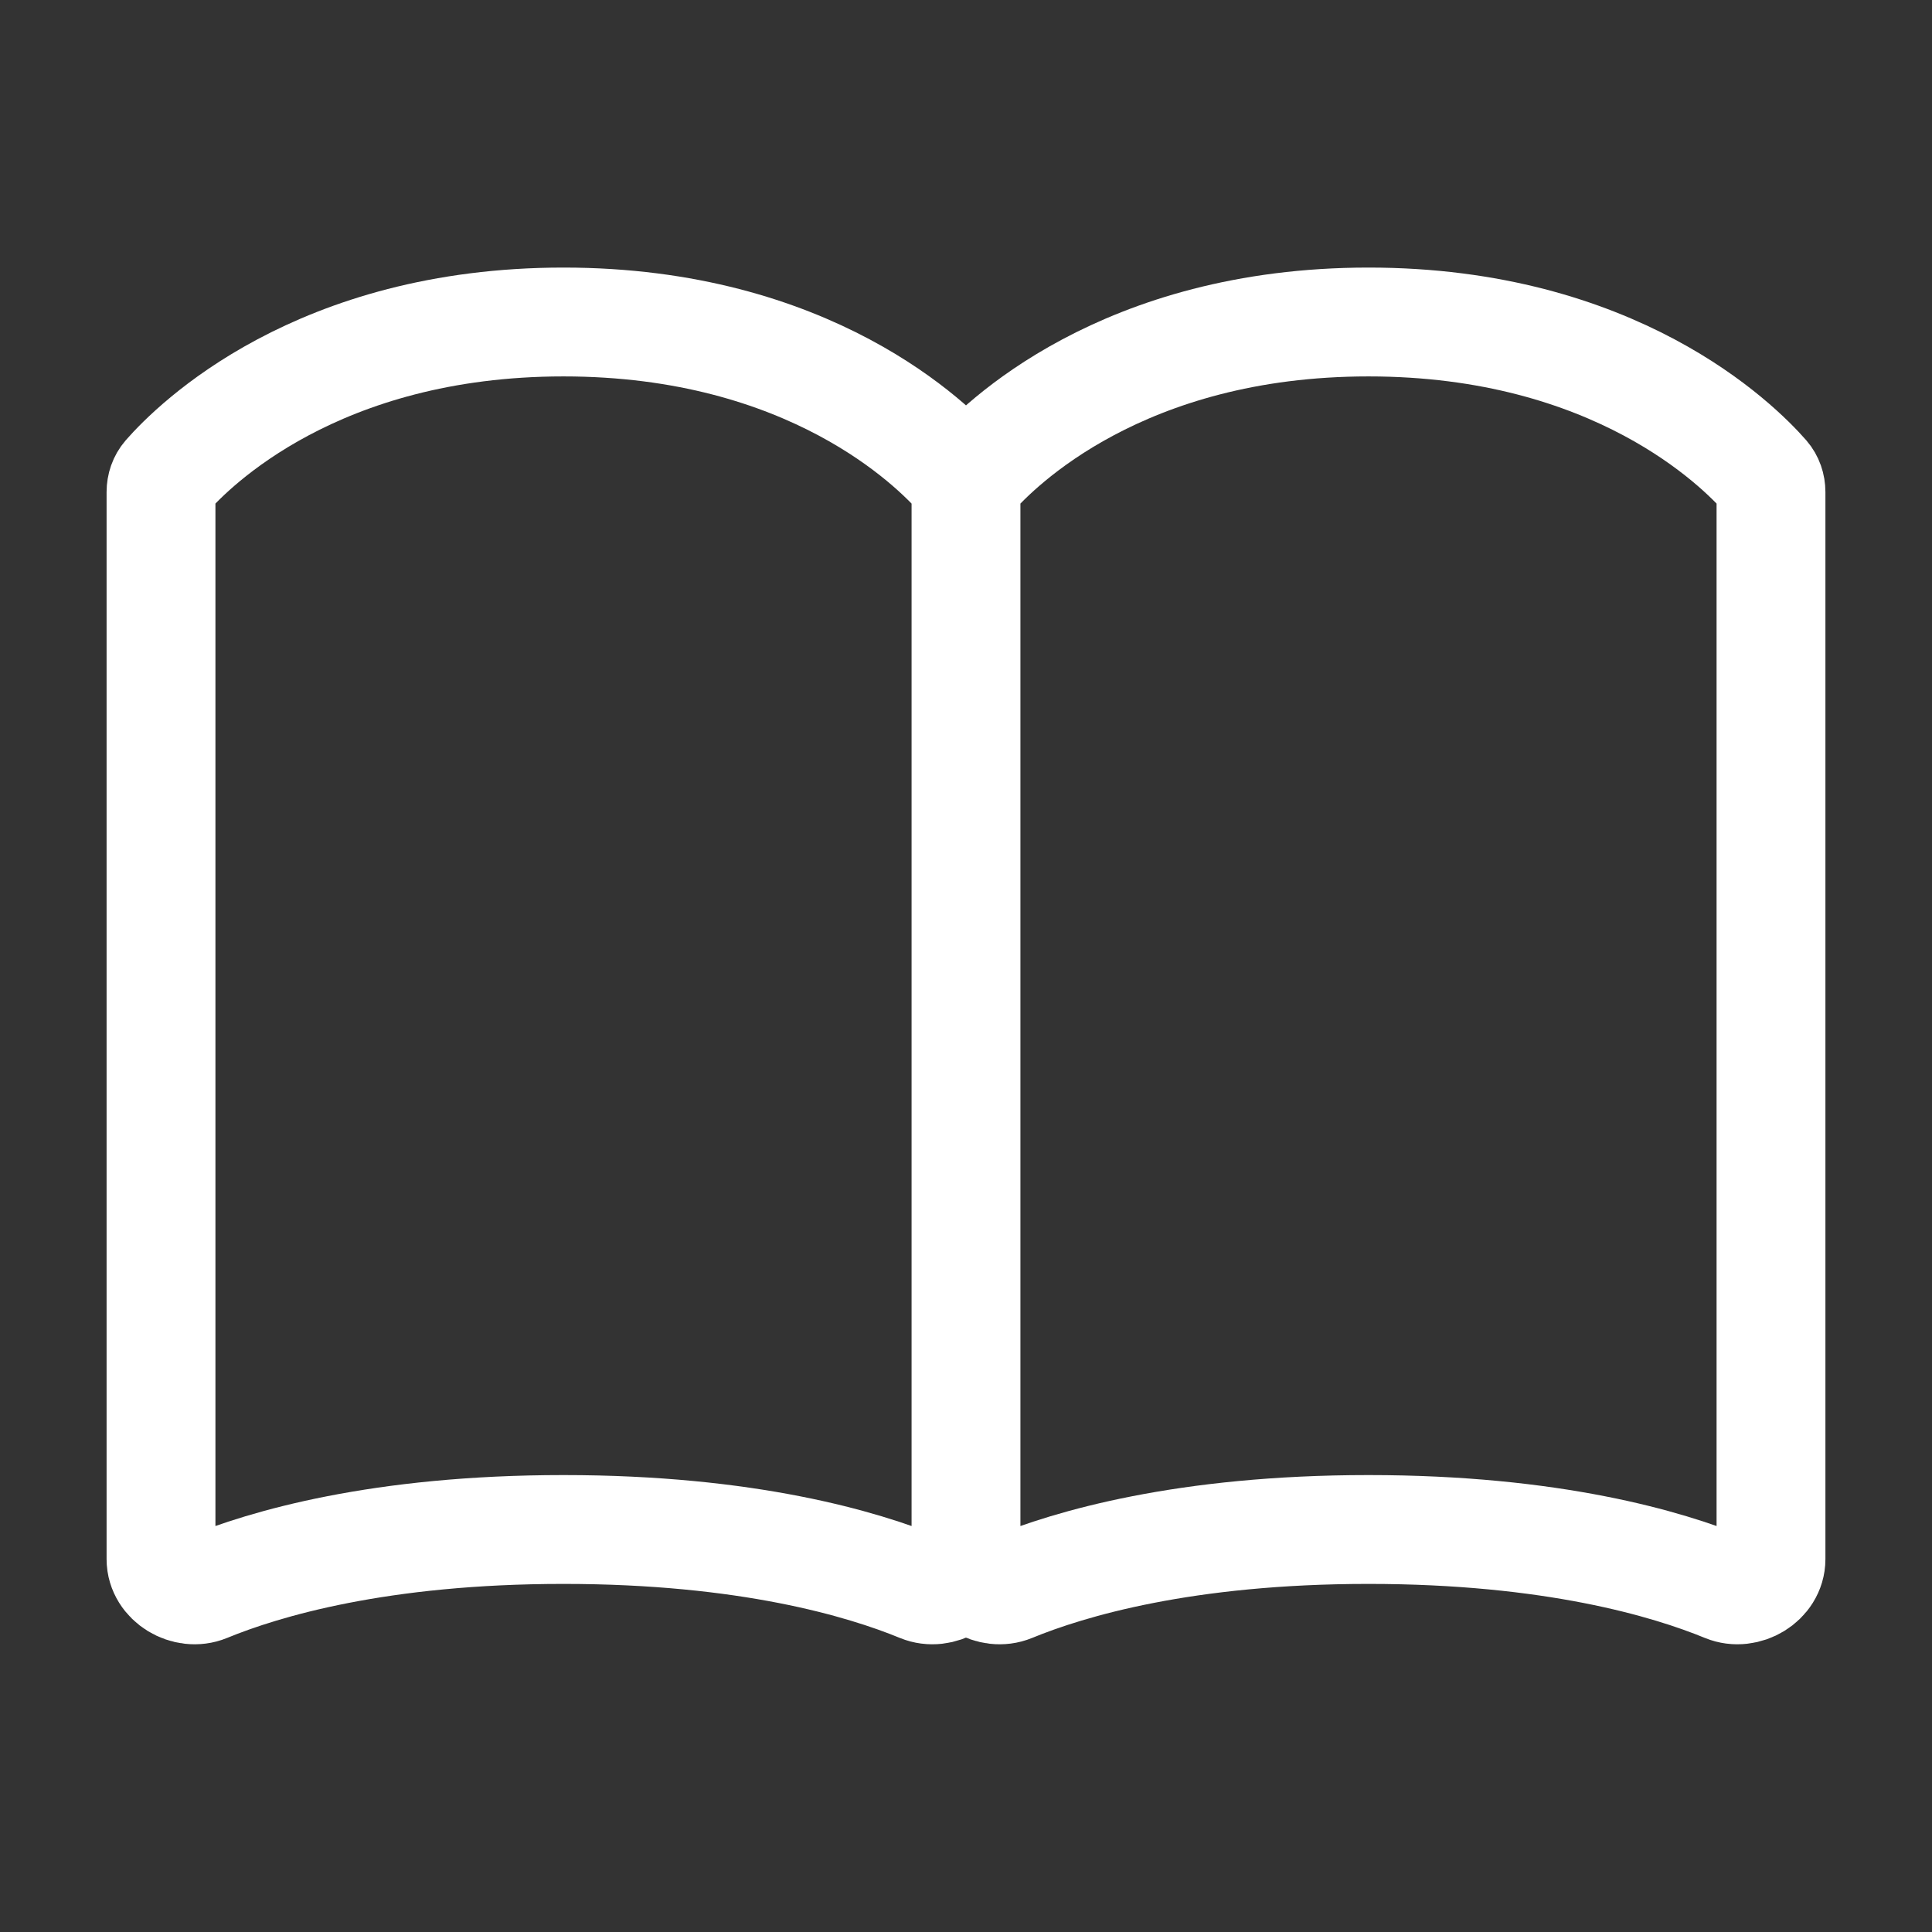 <svg width="71" height="71" viewBox="0 0 71 71" fill="none" xmlns="http://www.w3.org/2000/svg">
<rect x="0" y="0" width="71" height="71" fill="#333333" stroke="none"/>
<path d="M5.917 18.083C5.917 17.867 5.987 17.657 6.129 17.494C7.124 16.358 11.654 11.833 20.708 11.833C29.763 11.833 34.293 16.358 35.287 17.494C35.43 17.657 35.5 17.867 35.5 18.083V57.298C35.5 58.097 34.566 58.646 33.827 58.342C31.698 57.467 27.461 56.208 20.708 56.208C13.955 56.208 9.719 57.467 7.589 58.342C6.851 58.646 5.917 58.097 5.917 57.298V18.083ZM35.5 18.083C35.5 17.867 35.57 17.657 35.713 17.494C36.707 16.358 41.237 11.833 50.292 11.833C59.346 11.833 63.876 16.358 64.871 17.494C65.013 17.657 65.083 17.867 65.083 18.083V57.298C65.083 58.097 64.15 58.646 63.411 58.342C61.281 57.467 57.045 56.208 50.292 56.208C43.539 56.208 39.303 57.467 37.173 58.342C36.434 58.646 35.5 58.097 35.5 57.298V18.083Z" stroke="white" stroke-width="4" stroke-linecap="round" stroke-linejoin="round"/>
</svg>
